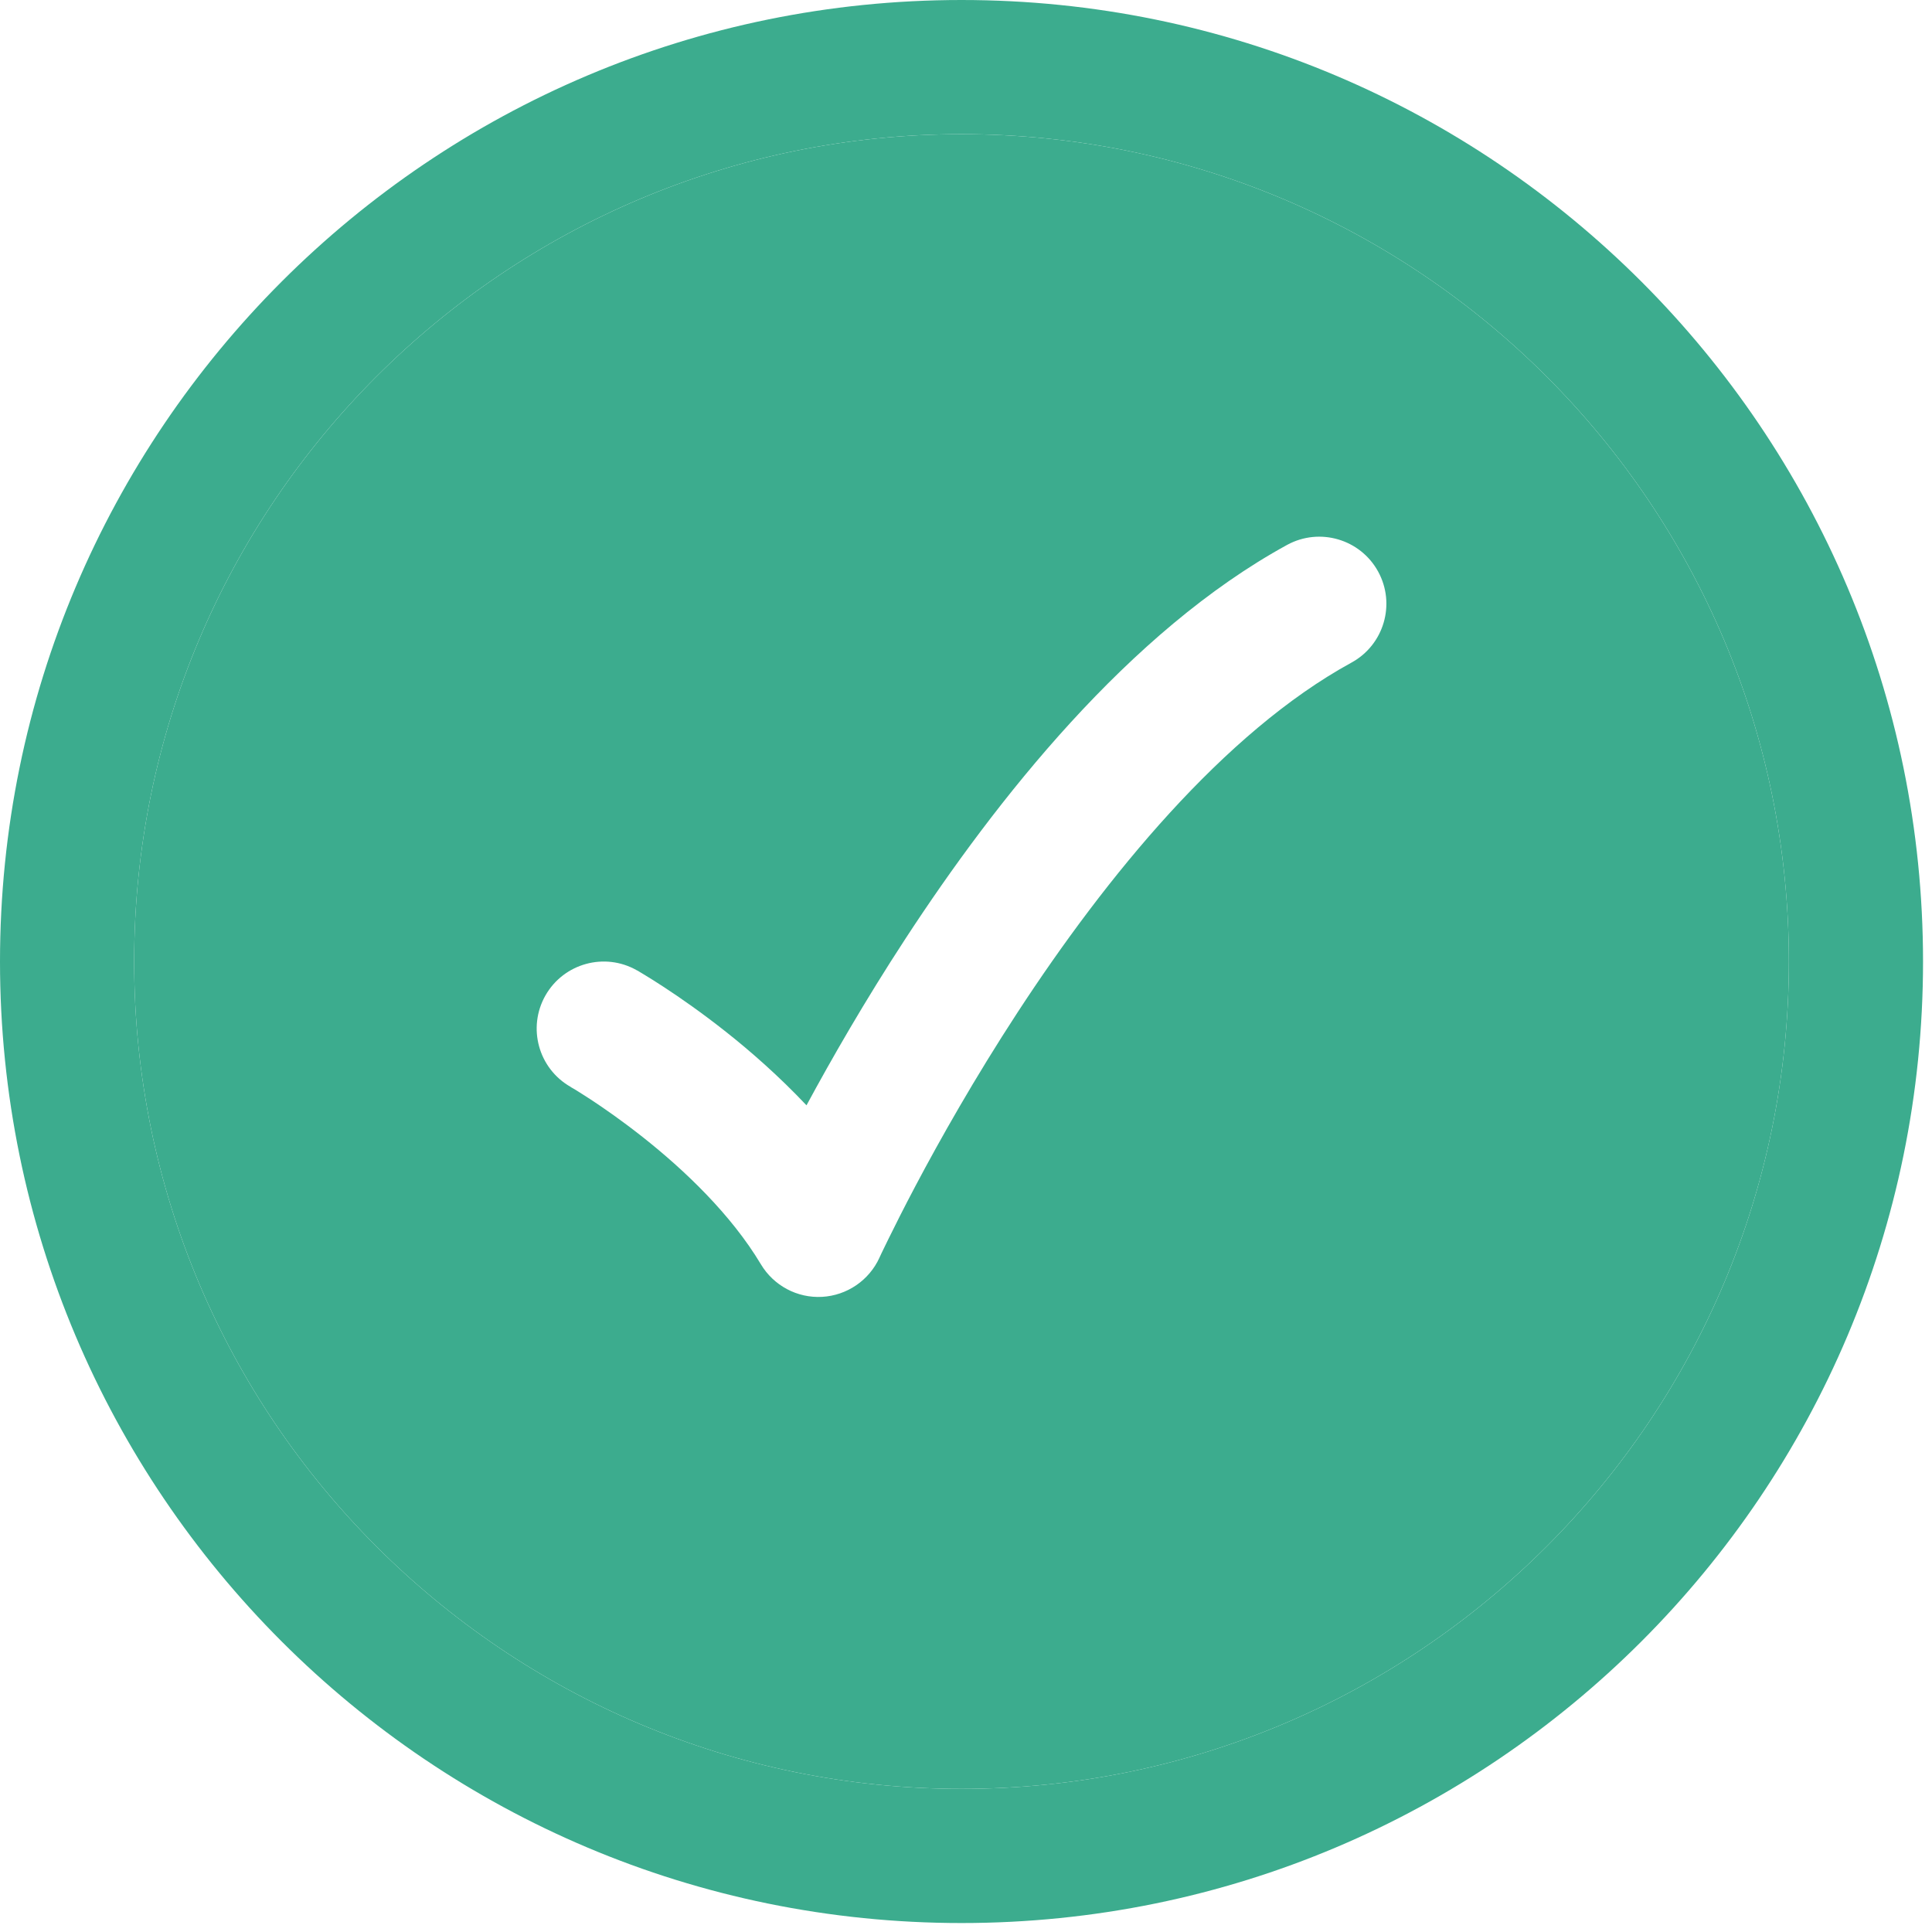 <svg width="36" height="36" viewBox="0 0 36 36" fill="none" xmlns="http://www.w3.org/2000/svg">
<path fill-rule="evenodd" clip-rule="evenodd" d="M17.917 0C27.812 0 35.833 8.022 35.833 17.917C35.833 27.812 27.812 35.833 17.917 35.833C8.022 35.833 0 27.812 0 17.917C0 8.022 8.022 0 17.917 0ZM17.917 2.5C9.402 2.5 2.5 9.402 2.5 17.917C2.5 26.431 9.402 33.333 17.917 33.333C26.431 33.333 33.333 26.431 33.333 17.917C33.333 9.402 26.431 2.5 17.917 2.5Z" fill="#3CAC8E"/>
<path fill-rule="evenodd" clip-rule="evenodd" d="M17.917 2.5C9.402 2.5 2.5 9.402 2.5 17.917C2.5 26.431 9.402 33.333 17.917 33.333C26.431 33.333 33.333 26.431 33.333 17.917C33.333 9.402 26.431 2.5 17.917 2.5ZM25.68 10.651C25.349 10.046 24.59 9.823 23.984 10.153C21.032 11.768 18.558 14.909 16.87 17.494C16.111 18.656 15.488 19.744 15.028 20.596C14.516 20.054 13.988 19.591 13.525 19.225C13.075 18.869 12.668 18.587 12.373 18.394C12.225 18.297 12.103 18.221 12.017 18.169C11.974 18.143 11.939 18.122 11.914 18.107C11.902 18.1 11.892 18.093 11.885 18.089L11.868 18.081C11.269 17.739 10.506 17.949 10.164 18.548C9.823 19.148 10.032 19.91 10.632 20.252C10.632 20.252 10.639 20.258 10.646 20.262C10.661 20.271 10.686 20.285 10.718 20.304C10.783 20.344 10.88 20.405 11.003 20.485C11.249 20.646 11.592 20.885 11.974 21.186C12.755 21.803 13.623 22.63 14.178 23.558C14.416 23.956 14.855 24.191 15.319 24.165C15.782 24.139 16.194 23.858 16.387 23.436L16.388 23.433L16.395 23.418C16.401 23.404 16.412 23.381 16.426 23.351C16.454 23.291 16.499 23.201 16.556 23.084C16.671 22.85 16.842 22.508 17.064 22.088C17.509 21.247 18.156 20.097 18.963 18.861C20.609 16.341 22.802 13.649 25.182 12.347C25.788 12.016 26.011 11.257 25.68 10.651Z" fill="#3CAC8E"/>
</svg>
